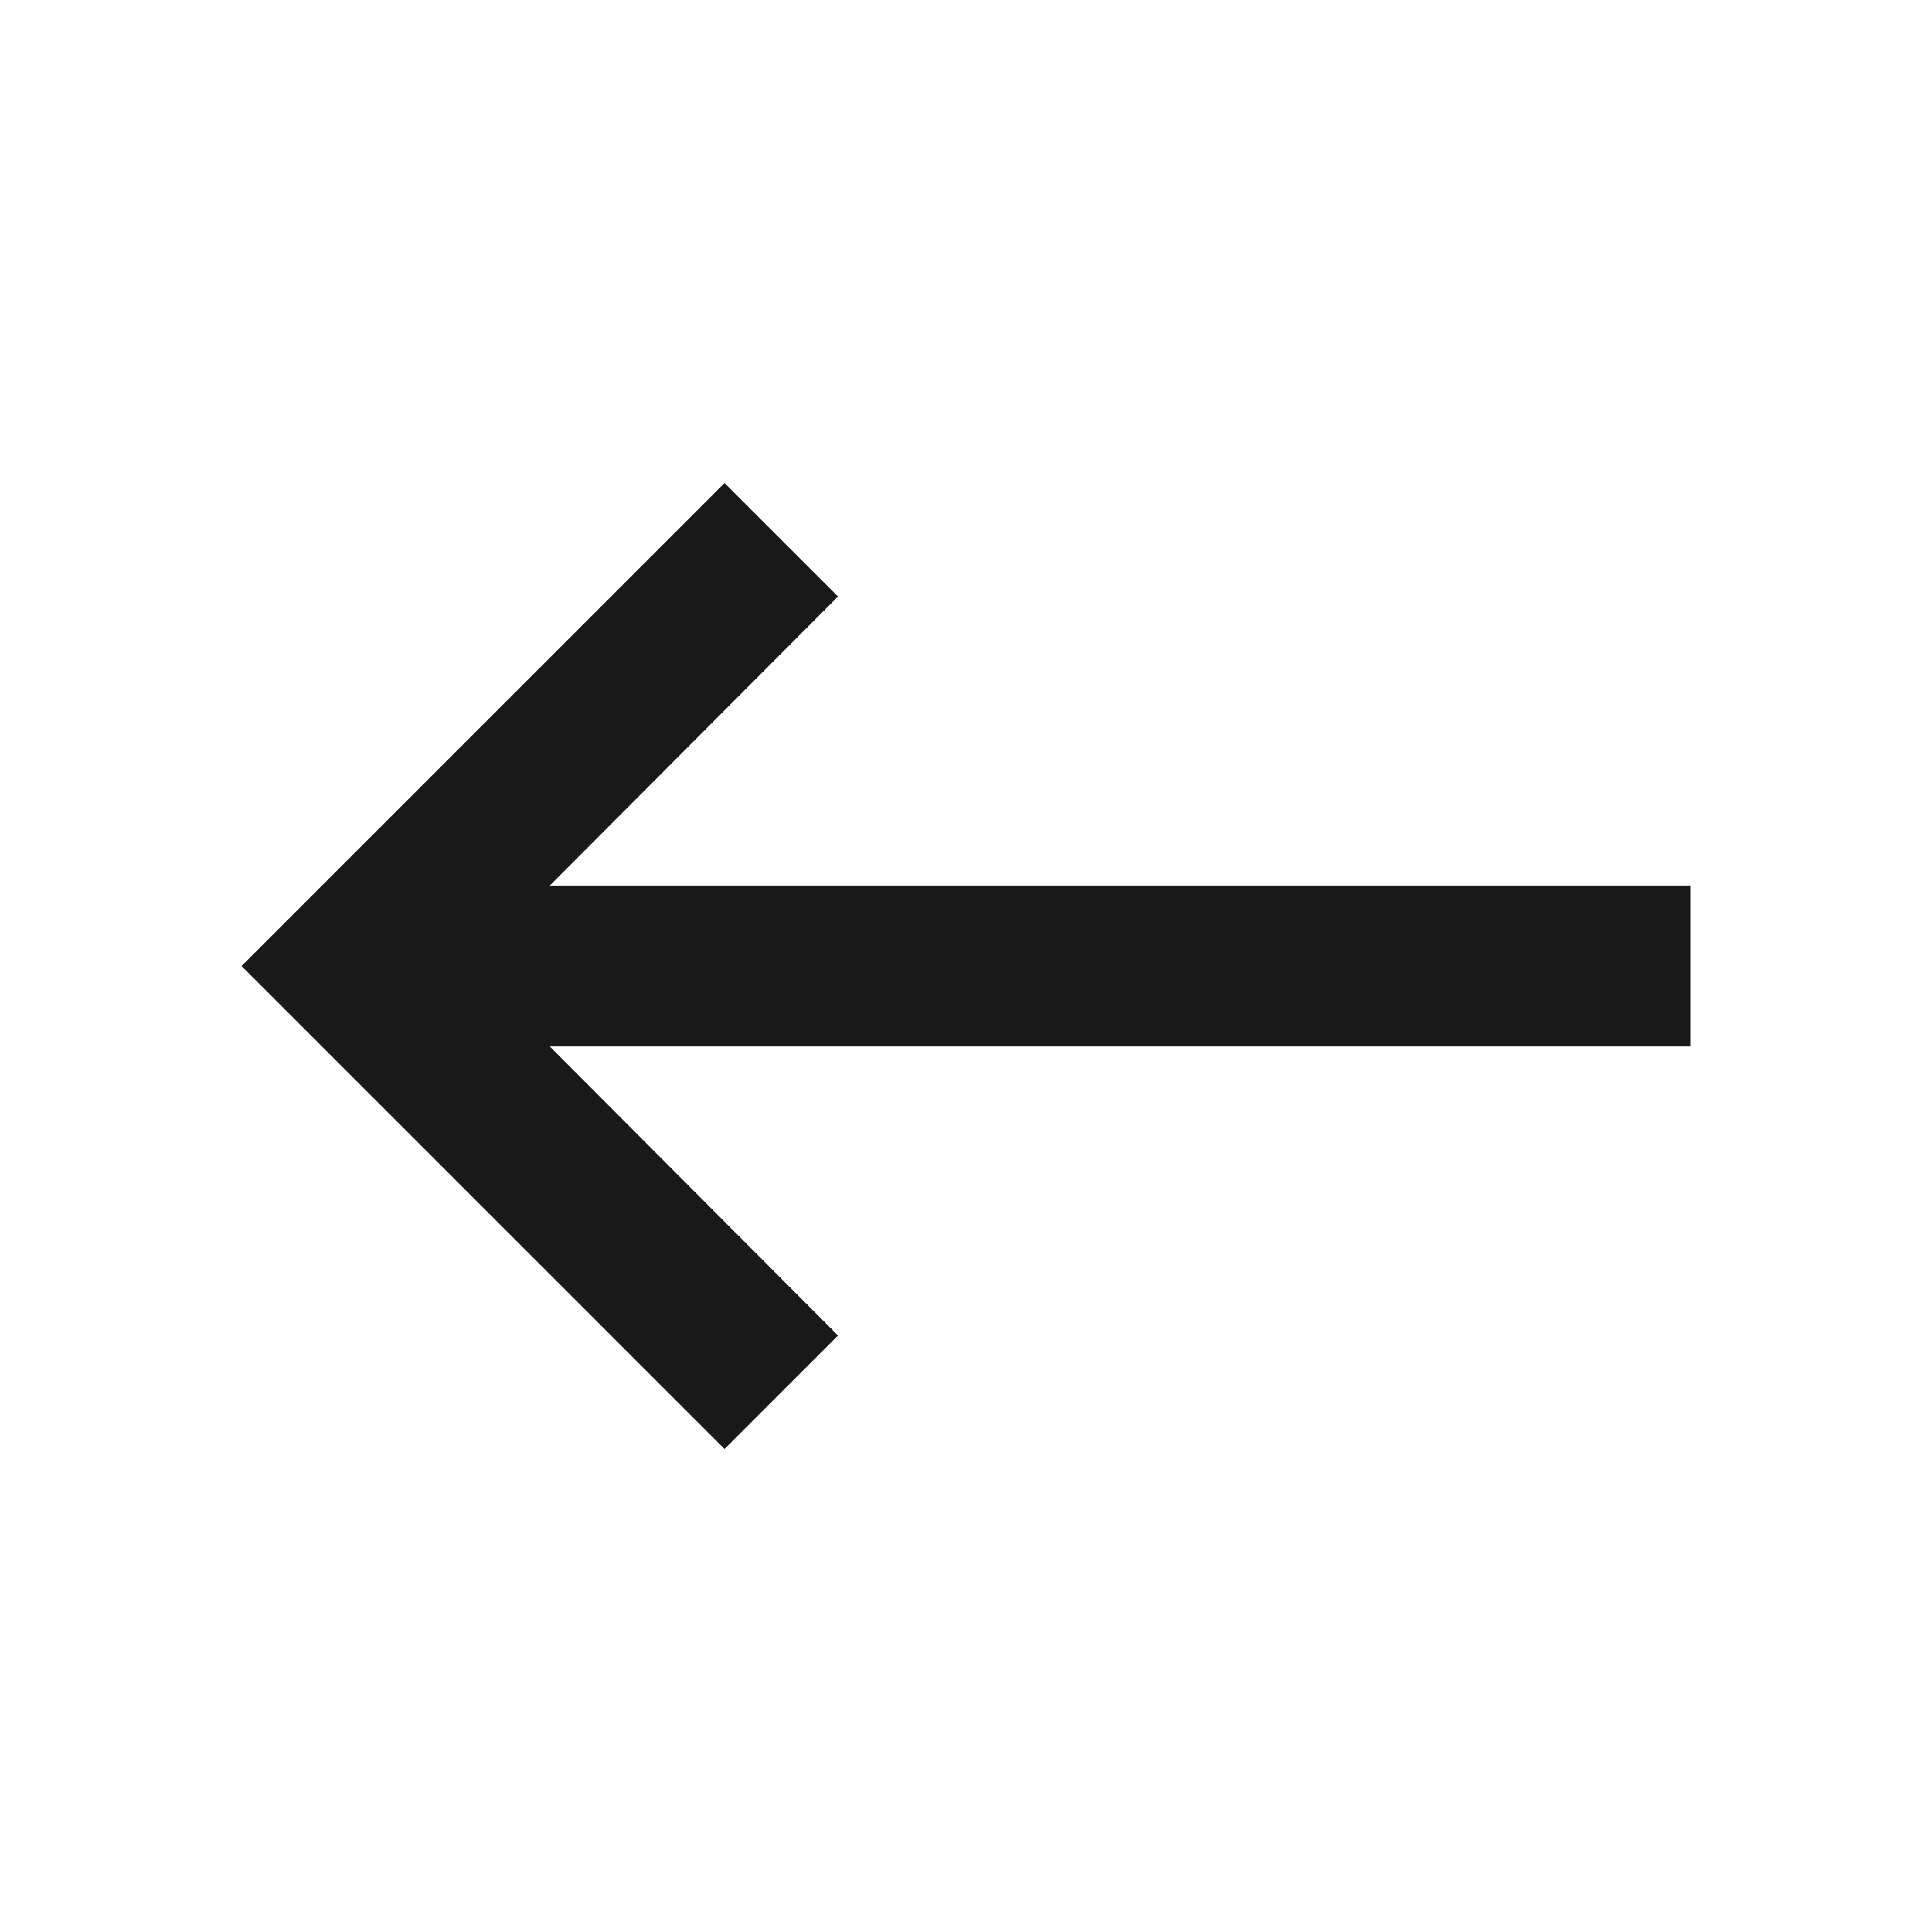 <svg xmlns="http://www.w3.org/2000/svg" width="48.001" height="48.001" viewBox="0 0 48.001 48.001">
    <g>
        <path fill="#191919" d="M522.367-152.271h-28.34l7.16-7.18-2.82-2.82-12 12 12 12 2.82-2.82-7.16-7.18h28.34z" transform="translate(-221 -4556.999) translate(-259.366 4731.271)"/>
        <path fill="none" d="M479.366-176.272h48v48h-48z" opacity="0.5" transform="translate(-221 -4556.999) translate(-258.366 4733.271)"/>
    </g>
</svg>
